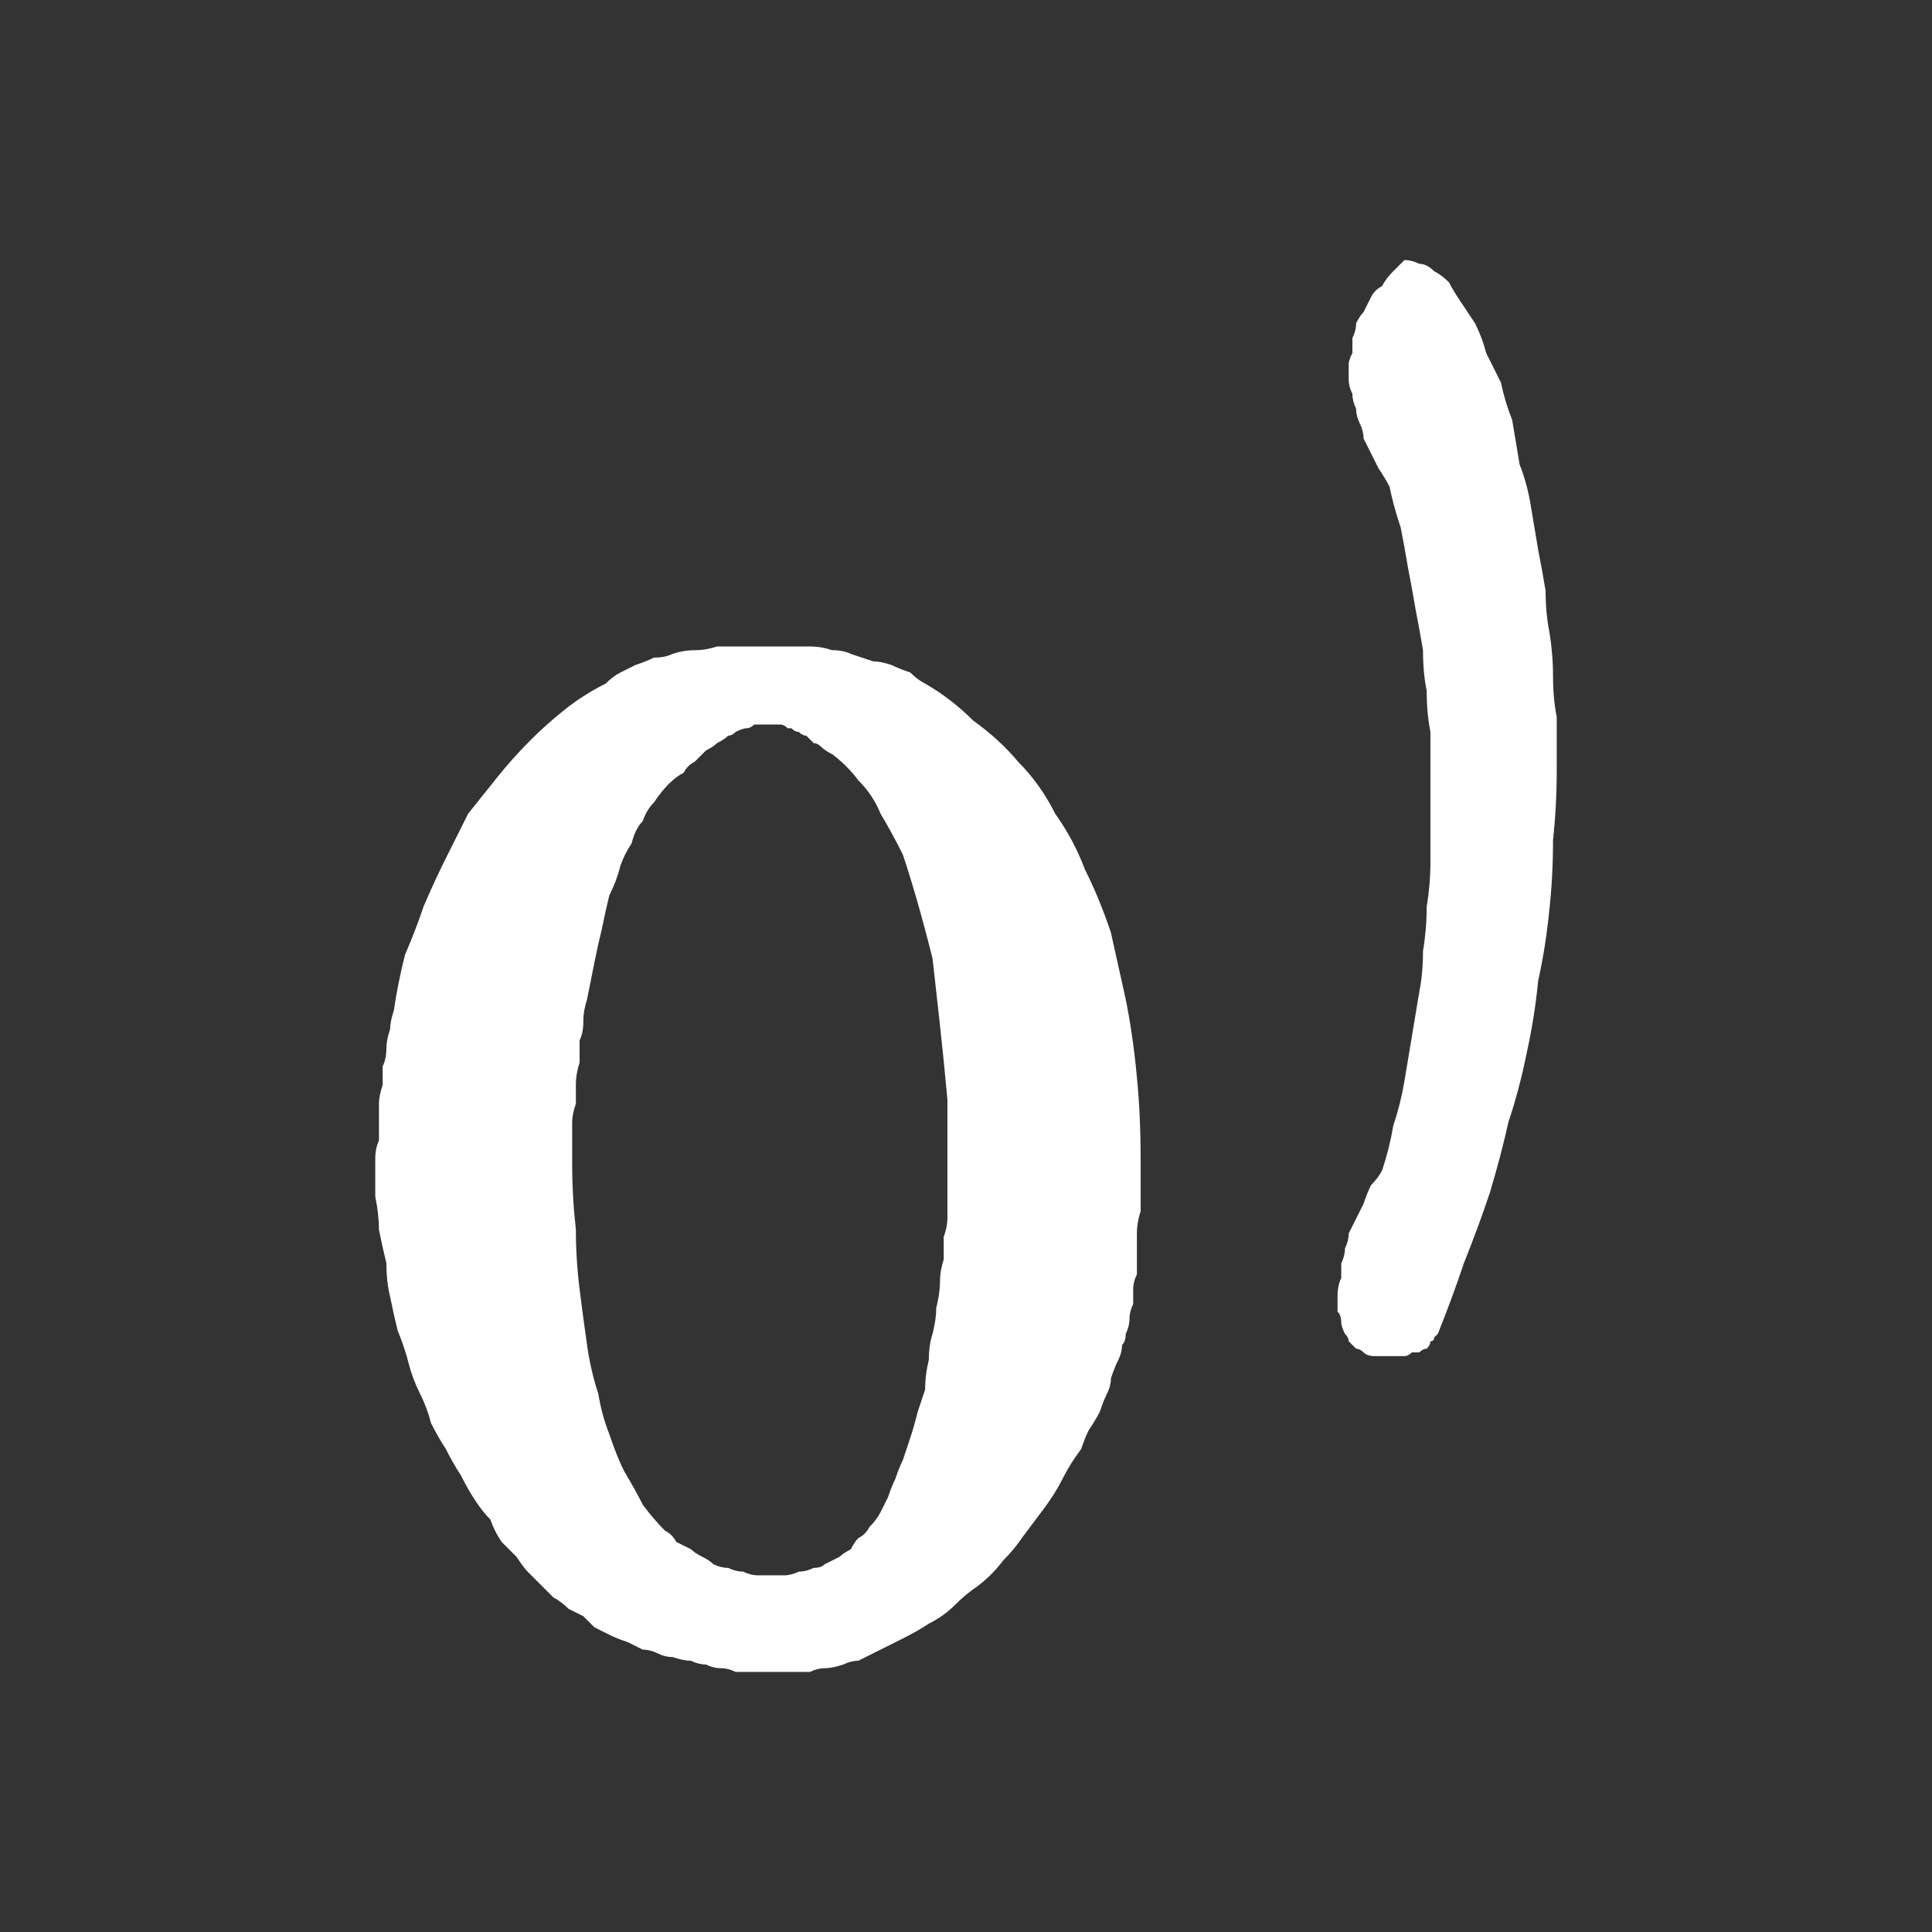 <?xml version="1.0" encoding="UTF-8" standalone="no"?>
<svg xmlns:ffdec="https://www.free-decompiler.com/flash" xmlns:xlink="http://www.w3.org/1999/xlink" ffdec:objectType="shape" height="26.0px" width="26.0px" xmlns="http://www.w3.org/2000/svg">
  <rect width="100%" height="100%" fill="#333333" stroke="none"/>
  <g transform="matrix(1.0, 0.0, 0.0, 1.0, 0.0, 0.0)">
    <path d="M8.15 9.2 Q7.85 9.35 7.6 9.55 7.35 9.75 7.15 9.95 6.9 10.2 6.7 10.45 6.5 10.7 6.3 10.95 6.15 11.25 6.0 11.55 5.85 11.85 5.7 12.2 5.6 12.5 5.45 12.85 5.35 13.25 5.3 13.6 5.25 13.75 5.25 13.85 5.2 14.0 5.2 14.1 5.2 14.25 5.15 14.35 5.15 14.5 5.15 14.6 5.1 14.75 5.1 14.85 5.1 15.0 5.1 15.1 5.1 15.2 5.1 15.35 5.05 15.45 5.05 15.6 5.05 15.85 5.05 16.1 5.1 16.35 5.1 16.55 5.15 16.8 5.2 17.0 5.2 17.25 5.25 17.45 5.3 17.7 5.35 17.9 5.45 18.15 5.5 18.35 5.55 18.55 5.65 18.75 5.75 18.95 5.8 19.15 5.9 19.35 6.0 19.5 6.1 19.7 6.2 19.85 6.3 20.05 6.4 20.2 6.5 20.35 6.6 20.45 6.65 20.6 6.75 20.75 6.85 20.85 6.95 20.95 7.05 21.1 7.1 21.15 7.2 21.25 7.3 21.35 7.4 21.45 7.45 21.5 7.55 21.55 7.65 21.65 7.75 21.7 7.85 21.75 7.95 21.85 8.0 21.9 8.1 21.95 8.2 22.0 8.3 22.05 8.45 22.1 8.55 22.15 8.65 22.2 8.75 22.2 8.85 22.25 8.95 22.3 9.05 22.3 9.2 22.35 9.3 22.35 9.4 22.4 9.5 22.4 9.6 22.45 9.7 22.45 9.8 22.45 9.9 22.5 10.0 22.5 10.1 22.5 10.2 22.5 10.3 22.5 10.4 22.5 10.5 22.5 10.6 22.5 10.7 22.5 10.8 22.5 10.9 22.5 11.0 22.45 11.1 22.45 11.2 22.45 11.35 22.4 11.45 22.35 11.55 22.35 11.65 22.3 11.75 22.25 11.85 22.2 11.95 22.15 12.05 22.1 12.15 22.05 12.35 21.95 12.5 21.85 12.7 21.75 12.85 21.6 13.0 21.45 13.15 21.35 13.35 21.2 13.5 21.0 13.65 20.85 13.75 20.7 13.9 20.5 14.05 20.3 14.2 20.1 14.3 19.9 14.4 19.7 14.55 19.5 14.6 19.35 14.65 19.25 14.75 19.1 14.8 19.0 14.85 18.85 14.9 18.75 14.95 18.65 14.95 18.55 15.0 18.4 15.05 18.3 15.1 18.2 15.1 18.1 15.15 18.05 15.15 17.95 15.2 17.85 15.2 17.75 15.2 17.65 15.25 17.55 15.25 17.45 15.25 17.35 15.25 17.25 15.3 17.15 15.3 17.0 15.3 16.9 15.3 16.75 15.3 16.6 15.3 16.45 15.35 16.3 15.35 16.15 15.35 15.95 15.35 15.8 15.35 15.6 15.35 15.0 15.3 14.5 15.25 13.95 15.15 13.45 15.05 13.0 14.95 12.55 14.8 12.1 14.6 11.7 14.45 11.3 14.2 10.95 14.0 10.55 13.7 10.25 13.45 9.95 13.1 9.7 12.8 9.4 12.45 9.2 12.35 9.15 12.25 9.05 12.1 9.0 12.0 8.95 11.85 8.9 11.75 8.9 11.6 8.85 11.45 8.8 11.35 8.75 11.2 8.75 11.05 8.7 10.9 8.7 10.75 8.7 10.6 8.7 10.45 8.7 10.25 8.7 10.1 8.7 9.95 8.7 9.8 8.7 9.65 8.7 9.5 8.75 9.35 8.75 9.2 8.75 9.05 8.8 8.95 8.85 8.8 8.85 8.7 8.9 8.55 8.95 8.45 9.0 8.35 9.05 8.25 9.1 8.15 9.2 L8.15 9.2 M11.2 10.15 Q11.4 10.3 11.55 10.5 11.75 10.7 11.85 10.95 12.0 11.2 12.15 11.5 12.25 11.8 12.35 12.15 12.45 12.5 12.55 12.9 12.6 13.35 12.65 13.8 12.7 14.25 12.75 14.8 12.75 15.3 12.75 15.9 12.75 16.0 12.75 16.15 12.75 16.25 12.75 16.4 12.75 16.5 12.7 16.65 12.7 16.8 12.7 16.95 12.65 17.1 12.65 17.25 12.65 17.4 12.6 17.6 12.6 17.75 12.55 17.95 12.5 18.1 12.5 18.3 12.45 18.5 12.45 18.7 12.4 18.85 12.35 19.0 12.3 19.2 12.25 19.35 12.2 19.5 12.15 19.65 12.1 19.75 12.05 19.9 12.0 20.0 11.95 20.15 11.9 20.25 11.85 20.35 11.8 20.45 11.7 20.55 11.65 20.65 11.55 20.7 11.5 20.75 11.45 20.85 11.35 20.9 11.3 20.95 11.2 21.0 11.1 21.05 11.05 21.1 10.95 21.1 10.85 21.15 10.75 21.15 10.65 21.2 10.55 21.2 10.5 21.2 10.4 21.2 10.3 21.2 10.2 21.2 10.1 21.2 10.0 21.15 9.9 21.15 9.8 21.1 9.7 21.1 9.6 21.05 9.55 21.0 9.45 20.95 9.35 20.9 9.3 20.85 9.2 20.8 9.1 20.75 9.05 20.65 8.95 20.6 8.8 20.45 8.65 20.25 8.55 20.05 8.4 19.8 8.3 19.6 8.2 19.3 8.1 19.05 8.05 18.75 7.95 18.45 7.9 18.1 7.85 17.75 7.8 17.35 7.75 16.95 7.75 16.55 7.7 16.1 7.7 15.65 7.7 15.5 7.7 15.4 7.7 15.25 7.7 15.1 7.7 15.0 7.75 14.85 7.75 14.7 7.75 14.6 7.75 14.45 7.8 14.3 7.8 14.15 7.8 14.0 7.85 13.9 7.85 13.75 7.85 13.6 7.9 13.45 7.95 13.2 8.0 12.95 8.05 12.7 8.1 12.5 8.15 12.25 8.2 12.05 8.3 11.85 8.35 11.65 8.4 11.5 8.5 11.35 8.55 11.15 8.65 11.05 8.7 10.9 8.8 10.8 8.9 10.65 9.0 10.55 9.1 10.45 9.2 10.4 9.25 10.3 9.35 10.25 9.45 10.15 9.5 10.1 9.6 10.05 9.65 10.0 9.75 9.95 9.8 9.9 9.85 9.9 9.9 9.85 10.0 9.8 10.05 9.8 10.1 9.8 10.15 9.75 L10.4 9.75 Q10.4 9.75 10.45 9.75 10.5 9.75 10.5 9.75 10.55 9.75 10.6 9.8 10.6 9.8 10.65 9.8 10.7 9.85 10.75 9.85 10.8 9.9 10.85 9.9 10.9 9.95 10.95 10.0 11.0 10.0 11.05 10.05 11.1 10.1 11.2 10.15 L11.2 10.15" fill="#ffffff" fill-rule="evenodd" stroke="none"/>
    <path d="M18.7 6.55 Q18.75 6.8 18.85 7.1 18.9 7.35 18.95 7.65 19.0 7.9 19.05 8.2 19.1 8.45 19.15 8.75 19.15 9.05 19.2 9.3 19.2 9.6 19.25 9.85 19.25 10.15 19.25 10.45 19.25 10.75 19.25 11.0 19.25 11.3 19.25 11.6 19.25 11.9 19.2 12.2 19.2 12.5 19.15 12.8 19.15 13.1 19.1 13.35 19.05 13.65 19.0 13.95 18.95 14.25 18.9 14.55 18.85 14.85 18.75 15.15 18.7 15.45 18.6 15.75 18.55 15.85 18.45 15.95 18.4 16.05 18.35 16.2 18.3 16.3 18.25 16.4 18.2 16.5 18.15 16.6 18.15 16.7 18.1 16.8 18.1 16.9 18.05 17.0 18.05 17.1 18.05 17.2 18.0 17.3 18.0 17.45 18.0 17.55 18.0 17.65 18.05 17.7 18.05 17.8 18.05 17.85 18.1 17.95 18.15 18.0 18.15 18.05 18.2 18.1 18.25 18.15 18.3 18.15 18.35 18.2 18.4 18.25 18.5 18.25 18.55 18.25 18.6 18.25 18.7 18.25 18.75 18.25 18.8 18.25 18.9 18.25 18.95 18.25 19.0 18.2 19.05 18.2 19.1 18.2 19.15 18.15 19.2 18.15 19.25 18.1 19.25 18.05 19.3 18.05 19.3 18.0 19.35 17.95 19.35 17.95 19.55 17.45 19.7 17.0 19.9 16.5 20.05 16.05 20.2 15.55 20.3 15.1 20.45 14.65 20.55 14.15 20.65 13.7 20.7 13.2 20.8 12.75 20.85 12.25 20.9 11.8 20.9 11.3 20.95 10.85 20.95 10.35 L20.95 10.25 Q20.95 9.95 20.95 9.65 20.9 9.4 20.9 9.1 20.9 8.8 20.85 8.5 20.8 8.25 20.8 7.95 20.75 7.65 20.7 7.4 20.65 7.1 20.6 6.8 20.55 6.5 20.45 6.25 20.4 5.95 20.35 5.65 20.25 5.4 20.2 5.15 20.1 4.95 20.0 4.75 19.95 4.55 19.85 4.35 19.75 4.2 19.65 4.05 19.55 3.9 19.5 3.8 19.4 3.7 19.3 3.65 19.2 3.55 19.1 3.55 19.0 3.5 18.9 3.5 18.8 3.6 18.75 3.65 18.65 3.75 18.6 3.85 18.5 3.9 18.45 4.0 18.4 4.1 18.35 4.2 18.3 4.25 18.25 4.35 18.25 4.45 18.2 4.55 18.2 4.65 18.2 4.75 18.15 4.85 18.15 4.9 18.15 5.0 18.15 5.1 18.15 5.2 18.2 5.3 18.2 5.4 18.25 5.5 18.25 5.6 18.3 5.7 18.35 5.8 18.35 5.9 18.4 6.0 18.45 6.1 18.5 6.2 18.55 6.3 18.65 6.45 18.7 6.55 L18.7 6.55" fill="#ffffff" fill-rule="evenodd" stroke="none"/>
  </g>
</svg>
